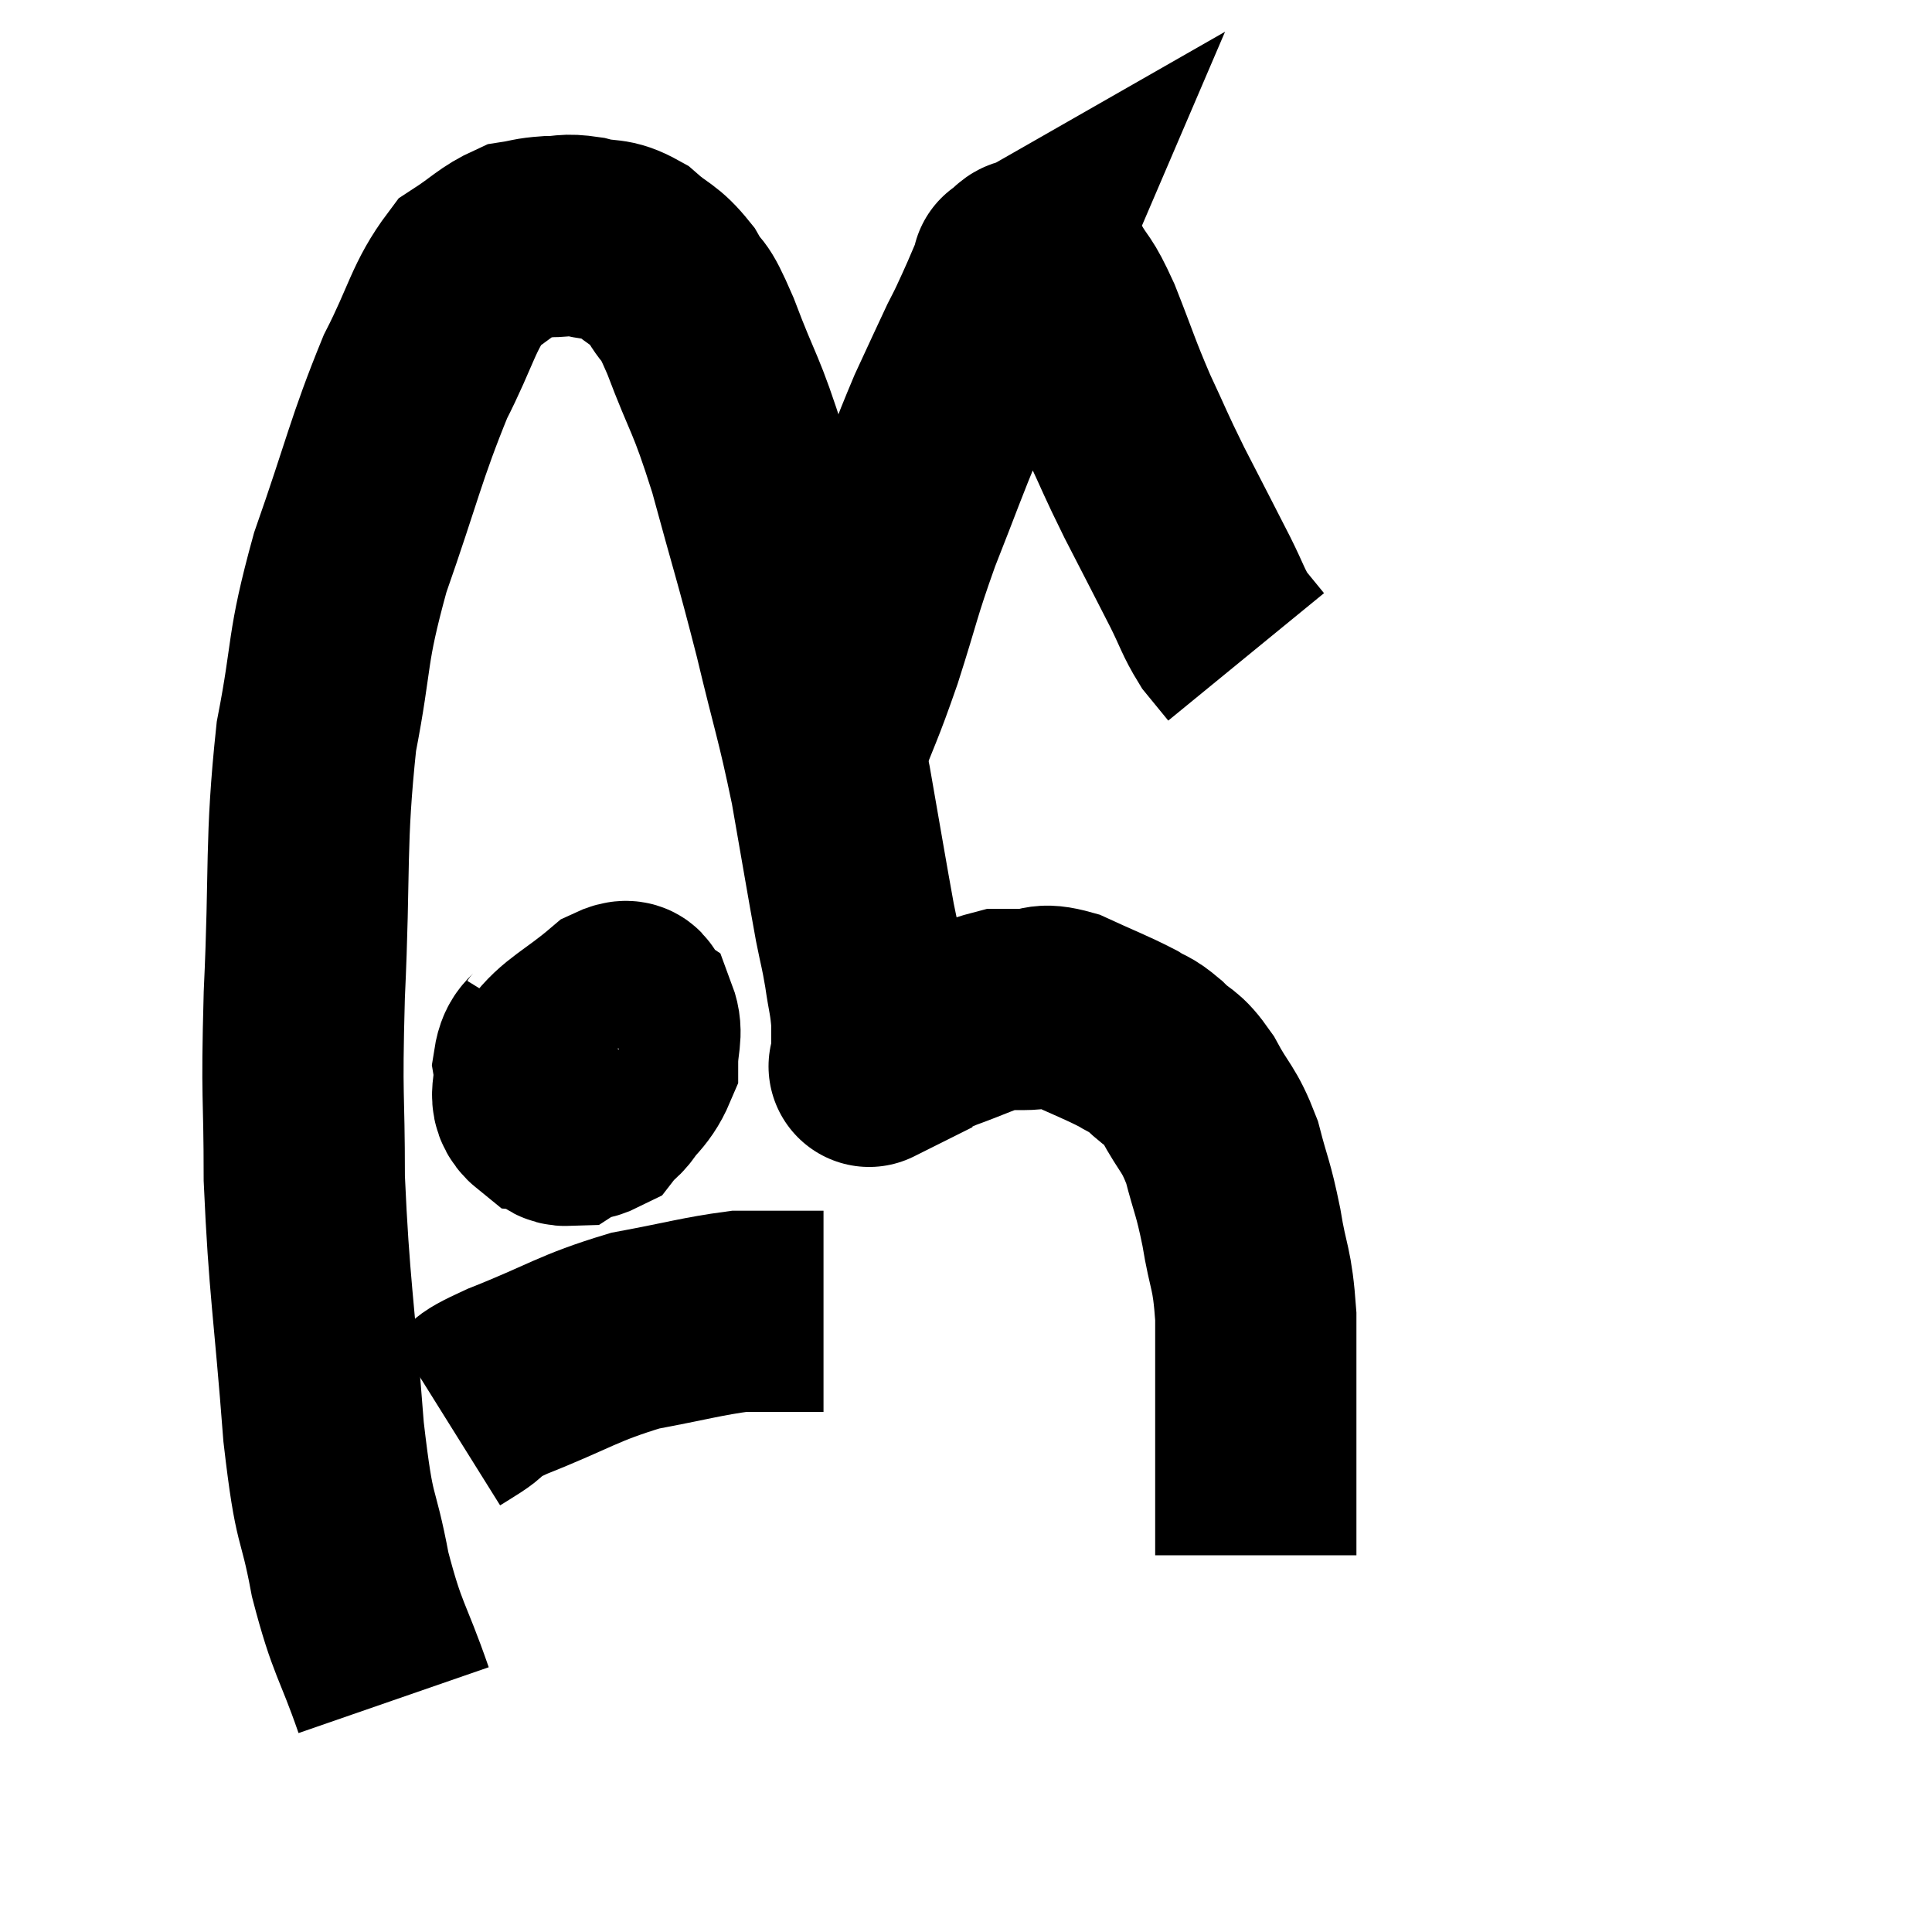 <svg width="48" height="48" viewBox="0 0 48 48" xmlns="http://www.w3.org/2000/svg"><path d="M 9.78 42.24 C 9.24 40.68, 9.135 40.785, 8.7 39.12 C 8.37 37.35, 8.325 38.04, 8.04 35.58 C 7.8 32.43, 7.68 31.995, 7.56 29.28 C 7.56 27, 7.485 27.465, 7.56 24.72 C 7.71 21.51, 7.575 20.985, 7.86 18.3 C 8.28 16.14, 8.085 16.215, 8.7 13.98 C 9.51 11.67, 9.585 11.16, 10.32 9.36 C 10.98 8.07, 11.01 7.62, 11.64 6.78 C 12.24 6.39, 12.345 6.225, 12.84 6 C 13.23 5.94, 13.2 5.91, 13.62 5.88 C 14.07 5.88, 14.01 5.805, 14.52 5.88 C 15.09 6.03, 15.12 5.88, 15.66 6.18 C 16.17 6.63, 16.245 6.54, 16.68 7.08 C 17.04 7.71, 16.92 7.23, 17.4 8.34 C 18 9.93, 18.015 9.675, 18.6 11.52 C 19.17 13.62, 19.23 13.725, 19.74 15.72 C 20.19 17.61, 20.265 17.7, 20.64 19.5 C 20.94 21.21, 21.03 21.765, 21.24 22.92 C 21.36 23.52, 21.375 23.505, 21.48 24.12 C 21.57 24.75, 21.615 24.795, 21.66 25.38 C 21.66 25.92, 21.66 26.19, 21.66 26.46 C 21.66 26.46, 21.66 26.46, 21.66 26.46 C 21.66 26.46, 21.66 26.46, 21.66 26.46 C 21.66 26.46, 21.66 26.46, 21.66 26.46 C 21.66 26.46, 21.51 26.535, 21.66 26.46 C 21.96 26.31, 21.84 26.37, 22.26 26.16 C 22.8 25.89, 22.695 25.89, 23.34 25.62 C 24.09 25.35, 24.315 25.215, 24.84 25.08 C 25.14 25.08, 25.035 25.08, 25.44 25.08 C 25.95 25.08, 25.815 24.9, 26.46 25.08 C 27.24 25.44, 27.465 25.515, 28.02 25.8 C 28.35 26.01, 28.305 25.905, 28.68 26.22 C 29.1 26.64, 29.1 26.46, 29.52 27.06 C 29.94 27.84, 30.03 27.765, 30.36 28.62 C 30.6 29.55, 30.63 29.46, 30.84 30.48 C 31.02 31.59, 31.11 31.44, 31.2 32.7 C 31.2 34.11, 31.2 34.275, 31.2 35.52 C 31.2 36.6, 31.2 36.9, 31.2 37.68 C 31.2 38.16, 31.2 38.4, 31.2 38.64 C 31.2 38.64, 31.2 38.64, 31.2 38.64 L 31.2 38.64" fill="none" stroke="black" stroke-width="5"></path><path d="M 20.46 18.72 C 20.94 17.46, 20.94 17.58, 21.42 16.2 C 21.9 14.7, 21.855 14.67, 22.38 13.2 C 22.95 11.76, 23.04 11.46, 23.52 10.32 C 23.91 9.48, 24.045 9.18, 24.3 8.64 C 24.42 8.4, 24.405 8.445, 24.54 8.16 C 24.69 7.83, 24.675 7.875, 24.84 7.5 C 25.02 7.08, 25.11 6.87, 25.2 6.66 C 25.2 6.66, 25.095 6.72, 25.2 6.66 C 25.41 6.54, 25.38 6.39, 25.62 6.42 C 25.89 6.6, 25.845 6.375, 26.16 6.78 C 26.52 7.41, 26.475 7.155, 26.88 8.04 C 27.33 9.18, 27.33 9.27, 27.78 10.32 C 28.23 11.28, 28.17 11.205, 28.68 12.24 C 29.25 13.35, 29.385 13.605, 29.82 14.46 C 30.12 15.06, 30.135 15.195, 30.42 15.66 C 30.69 15.99, 30.825 16.155, 30.96 16.32 C 30.96 16.32, 30.96 16.32, 30.96 16.32 L 30.96 16.32" fill="none" stroke="black" stroke-width="5"></path><path d="M 13.74 25.68 C 13.5 26.07, 13.335 25.98, 13.26 26.46 C 13.35 27.03, 13.05 27.285, 13.44 27.6 C 14.13 27.66, 14.22 28.02, 14.82 27.72 C 15.33 27.06, 15.585 27, 15.84 26.4 C 15.84 25.86, 15.975 25.68, 15.84 25.32 C 15.57 25.14, 15.84 24.705, 15.3 24.96 C 14.49 25.65, 14.1 25.77, 13.68 26.34 C 13.65 26.79, 13.515 26.835, 13.62 27.24 C 13.86 27.6, 13.68 27.975, 14.1 27.96 C 14.7 27.57, 15 27.69, 15.3 27.18 C 15.3 26.55, 15.36 26.295, 15.3 25.92 C 15.18 25.8, 15.435 25.5, 15.06 25.68 C 14.43 26.16, 14.13 26.325, 13.8 26.64 L 13.74 26.94" fill="none" stroke="black" stroke-width="5"></path><path d="M 11.1 35.28 C 11.34 35.13, 11.205 35.22, 11.58 34.98 C 12.09 34.65, 11.55 34.8, 12.6 34.32 C 14.19 33.69, 14.34 33.495, 15.78 33.06 C 17.07 32.82, 17.46 32.7, 18.36 32.58 C 18.87 32.58, 18.885 32.58, 19.38 32.58 C 19.86 32.58, 20.07 32.58, 20.34 32.58 L 20.46 32.58" fill="none" stroke="black" stroke-width="5"></path></svg>